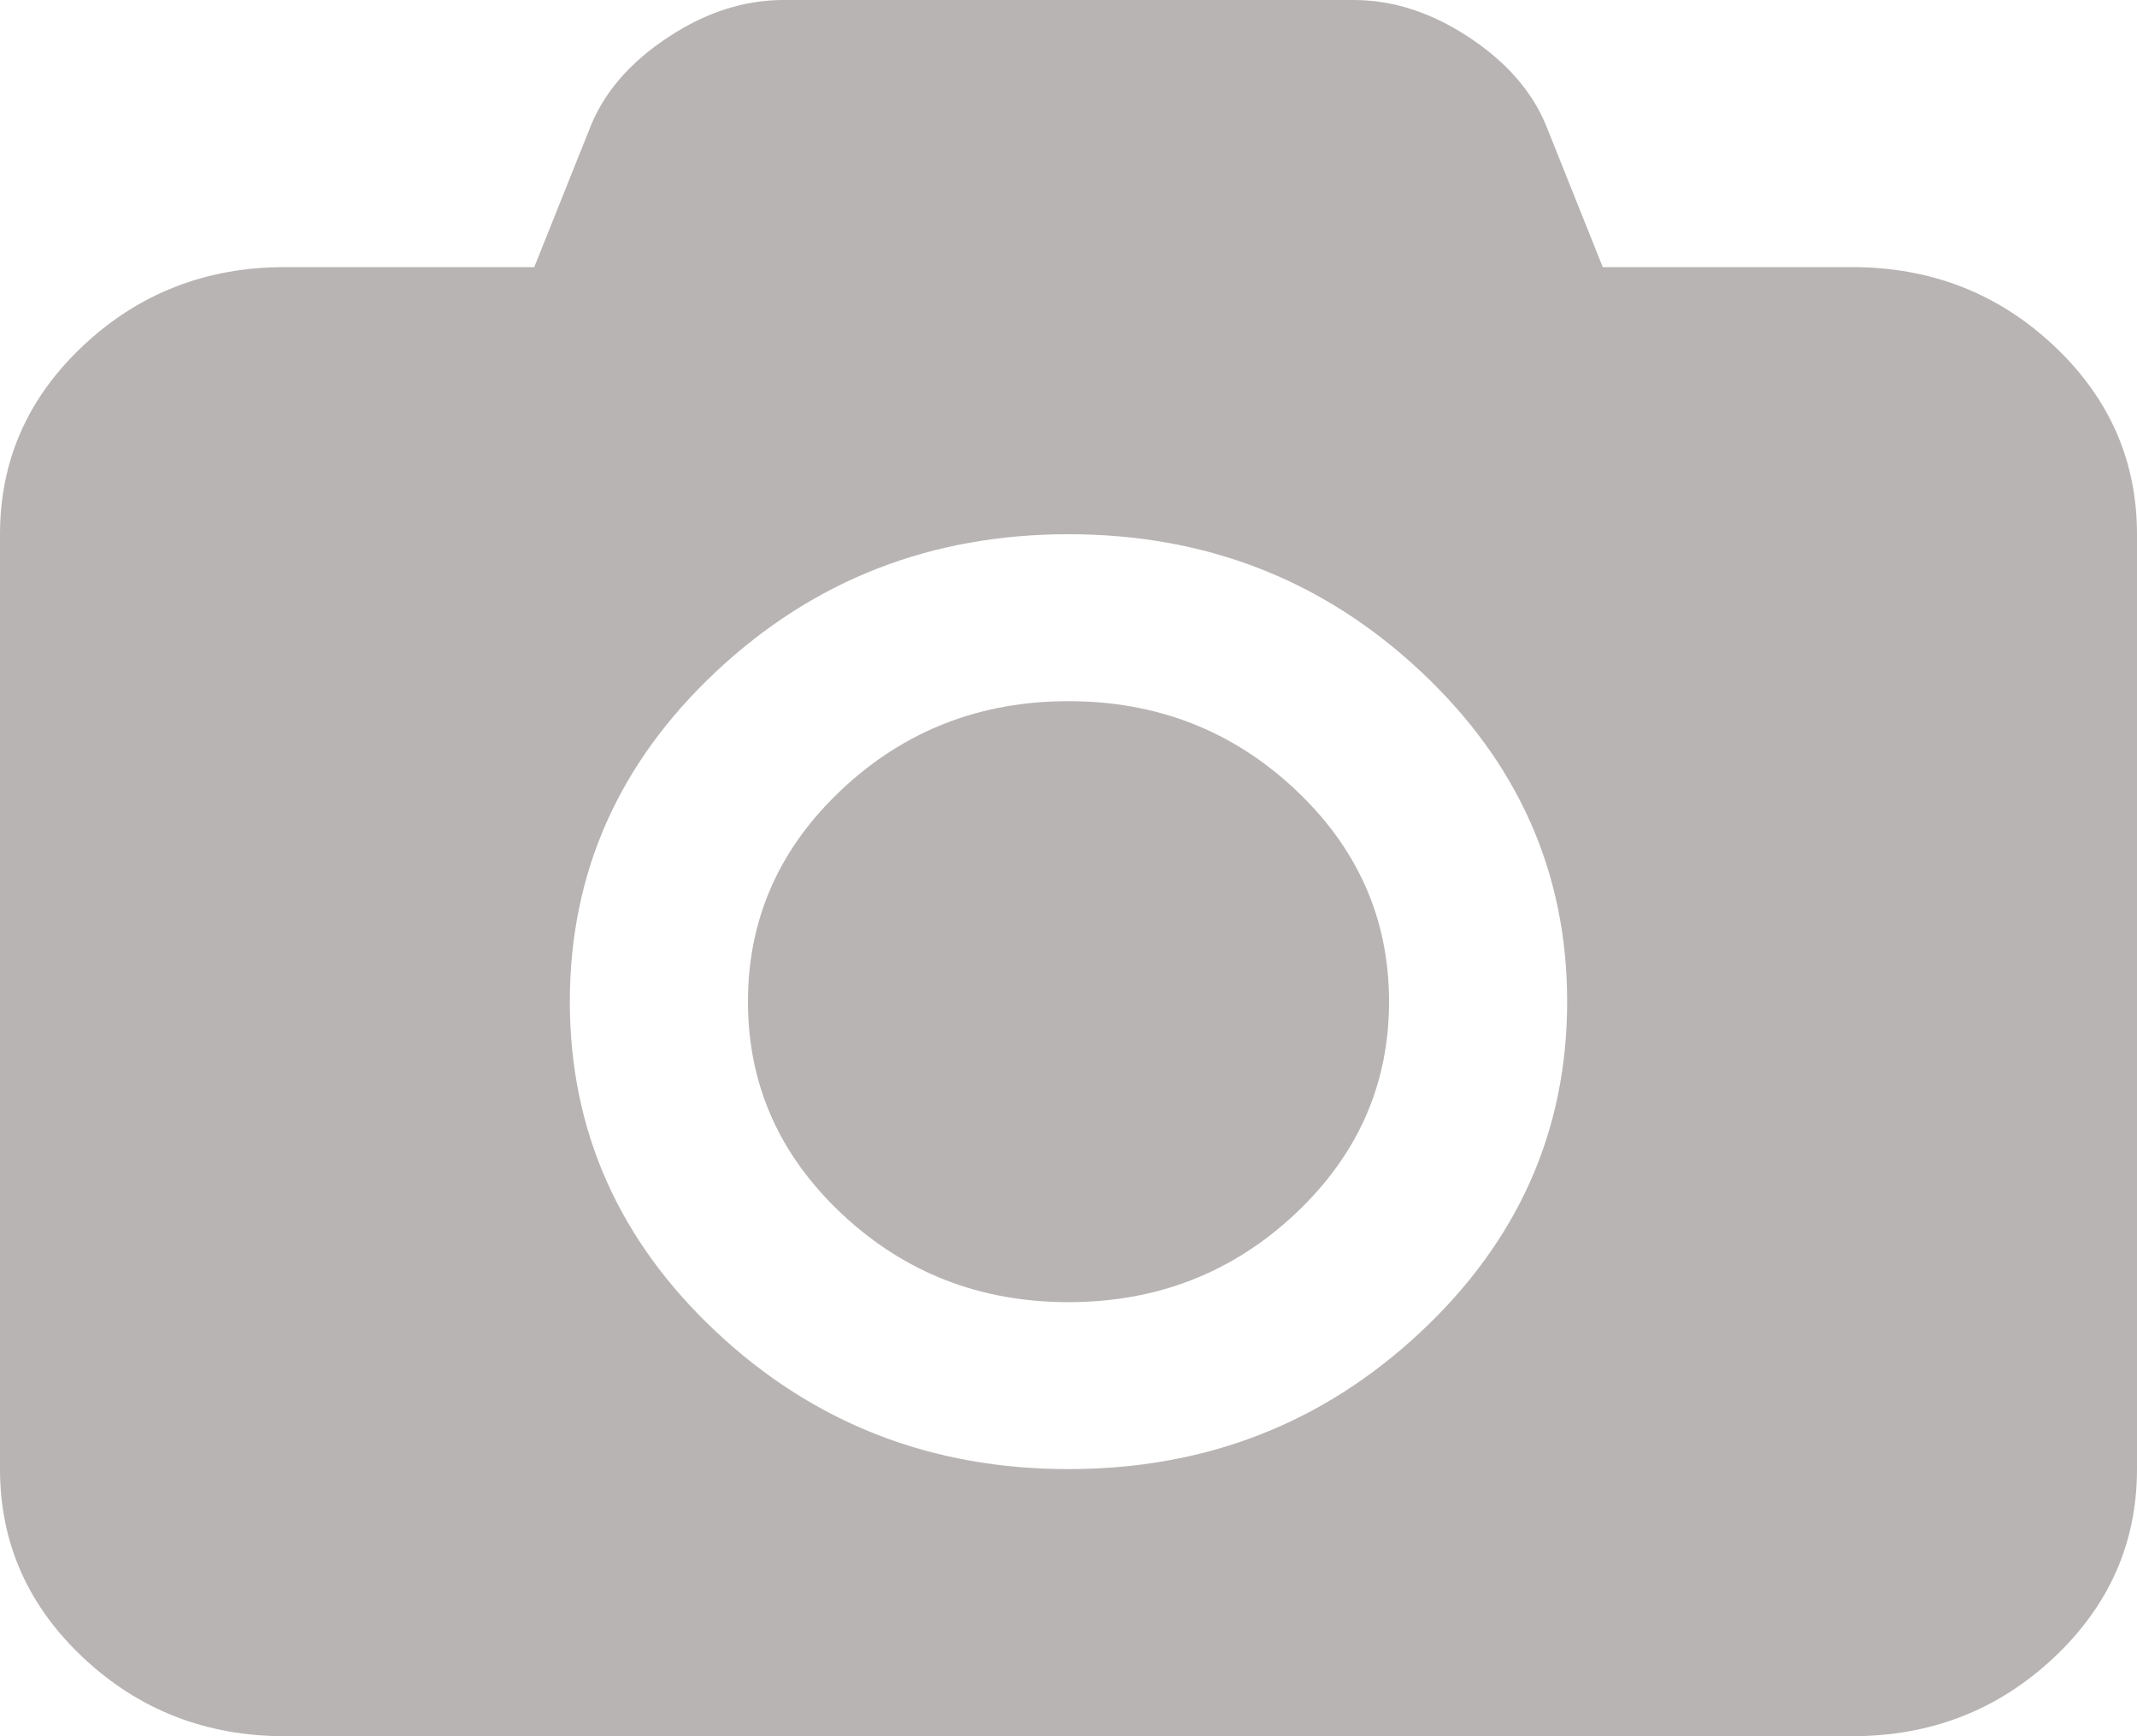 ﻿<?xml version="1.0" encoding="utf-8"?>
<svg version="1.1" xmlns:xlink="http://www.w3.org/1999/xlink" width="32px" height="26px" xmlns="http://www.w3.org/2000/svg">
  <g transform="matrix(1 0 0 1 -568 -13 )">
    <path d="M 12.608 11.82  C 13.547 10.94  14.678 10.5  16 10.5  C 17.322 10.5  18.453 10.94  19.392 11.82  C 20.331 12.701  20.8 13.76  20.8 15  C 20.8 16.24  20.331 17.299  19.392 18.18  C 18.453 19.06  17.322 19.5  16 19.5  C 14.678 19.5  13.547 19.06  12.608 18.18  C 11.669 17.299  11.2 16.24  11.2 15  C 11.2 13.76  11.669 12.701  12.608 11.82  Z M 24 4  L 27.733 4  C 28.911 4  29.917 4.391  30.75 5.172  C 31.583 5.953  32 6.896  32 8  L 32 22  C 32 23.104  31.583 24.047  30.75 24.828  C 29.917 25.609  28.911 26  27.733 26  L 4.267 26  C 3.089 26  2.083 25.609  1.25 24.828  C 0.417 24.047  0 23.104  0 22  L 0 8  C 0 6.896  0.417 5.953  1.25 5.172  C 2.083 4.391  3.089 4  4.267 4  L 8 4  L 8.85 1.875  C 9.061 1.365  9.447 0.924  10.008 0.555  C 10.569 0.185  11.144 0  11.733 0  L 20.267 0  C 20.856 0  21.431 0.185  21.992 0.555  C 22.553 0.924  22.939 1.365  23.15 1.875  L 24 4  Z M 10.725 19.945  C 12.186 21.315  13.944 22  16 22  C 18.056 22  19.814 21.315  21.275 19.945  C 22.736 18.576  23.467 16.927  23.467 15  C 23.467 13.073  22.736 11.424  21.275 10.055  C 19.814 8.685  18.056 8  16 8  C 13.944 8  12.186 8.685  10.725 10.055  C 9.264 11.424  8.533 13.073  8.533 15  C 8.533 16.927  9.264 18.576  10.725 19.945  Z " fill-rule="nonzero" fill="#b9b4b4" stroke="none" transform="matrix(1 0 0 1 568 13 )" />
  </g>
</svg>